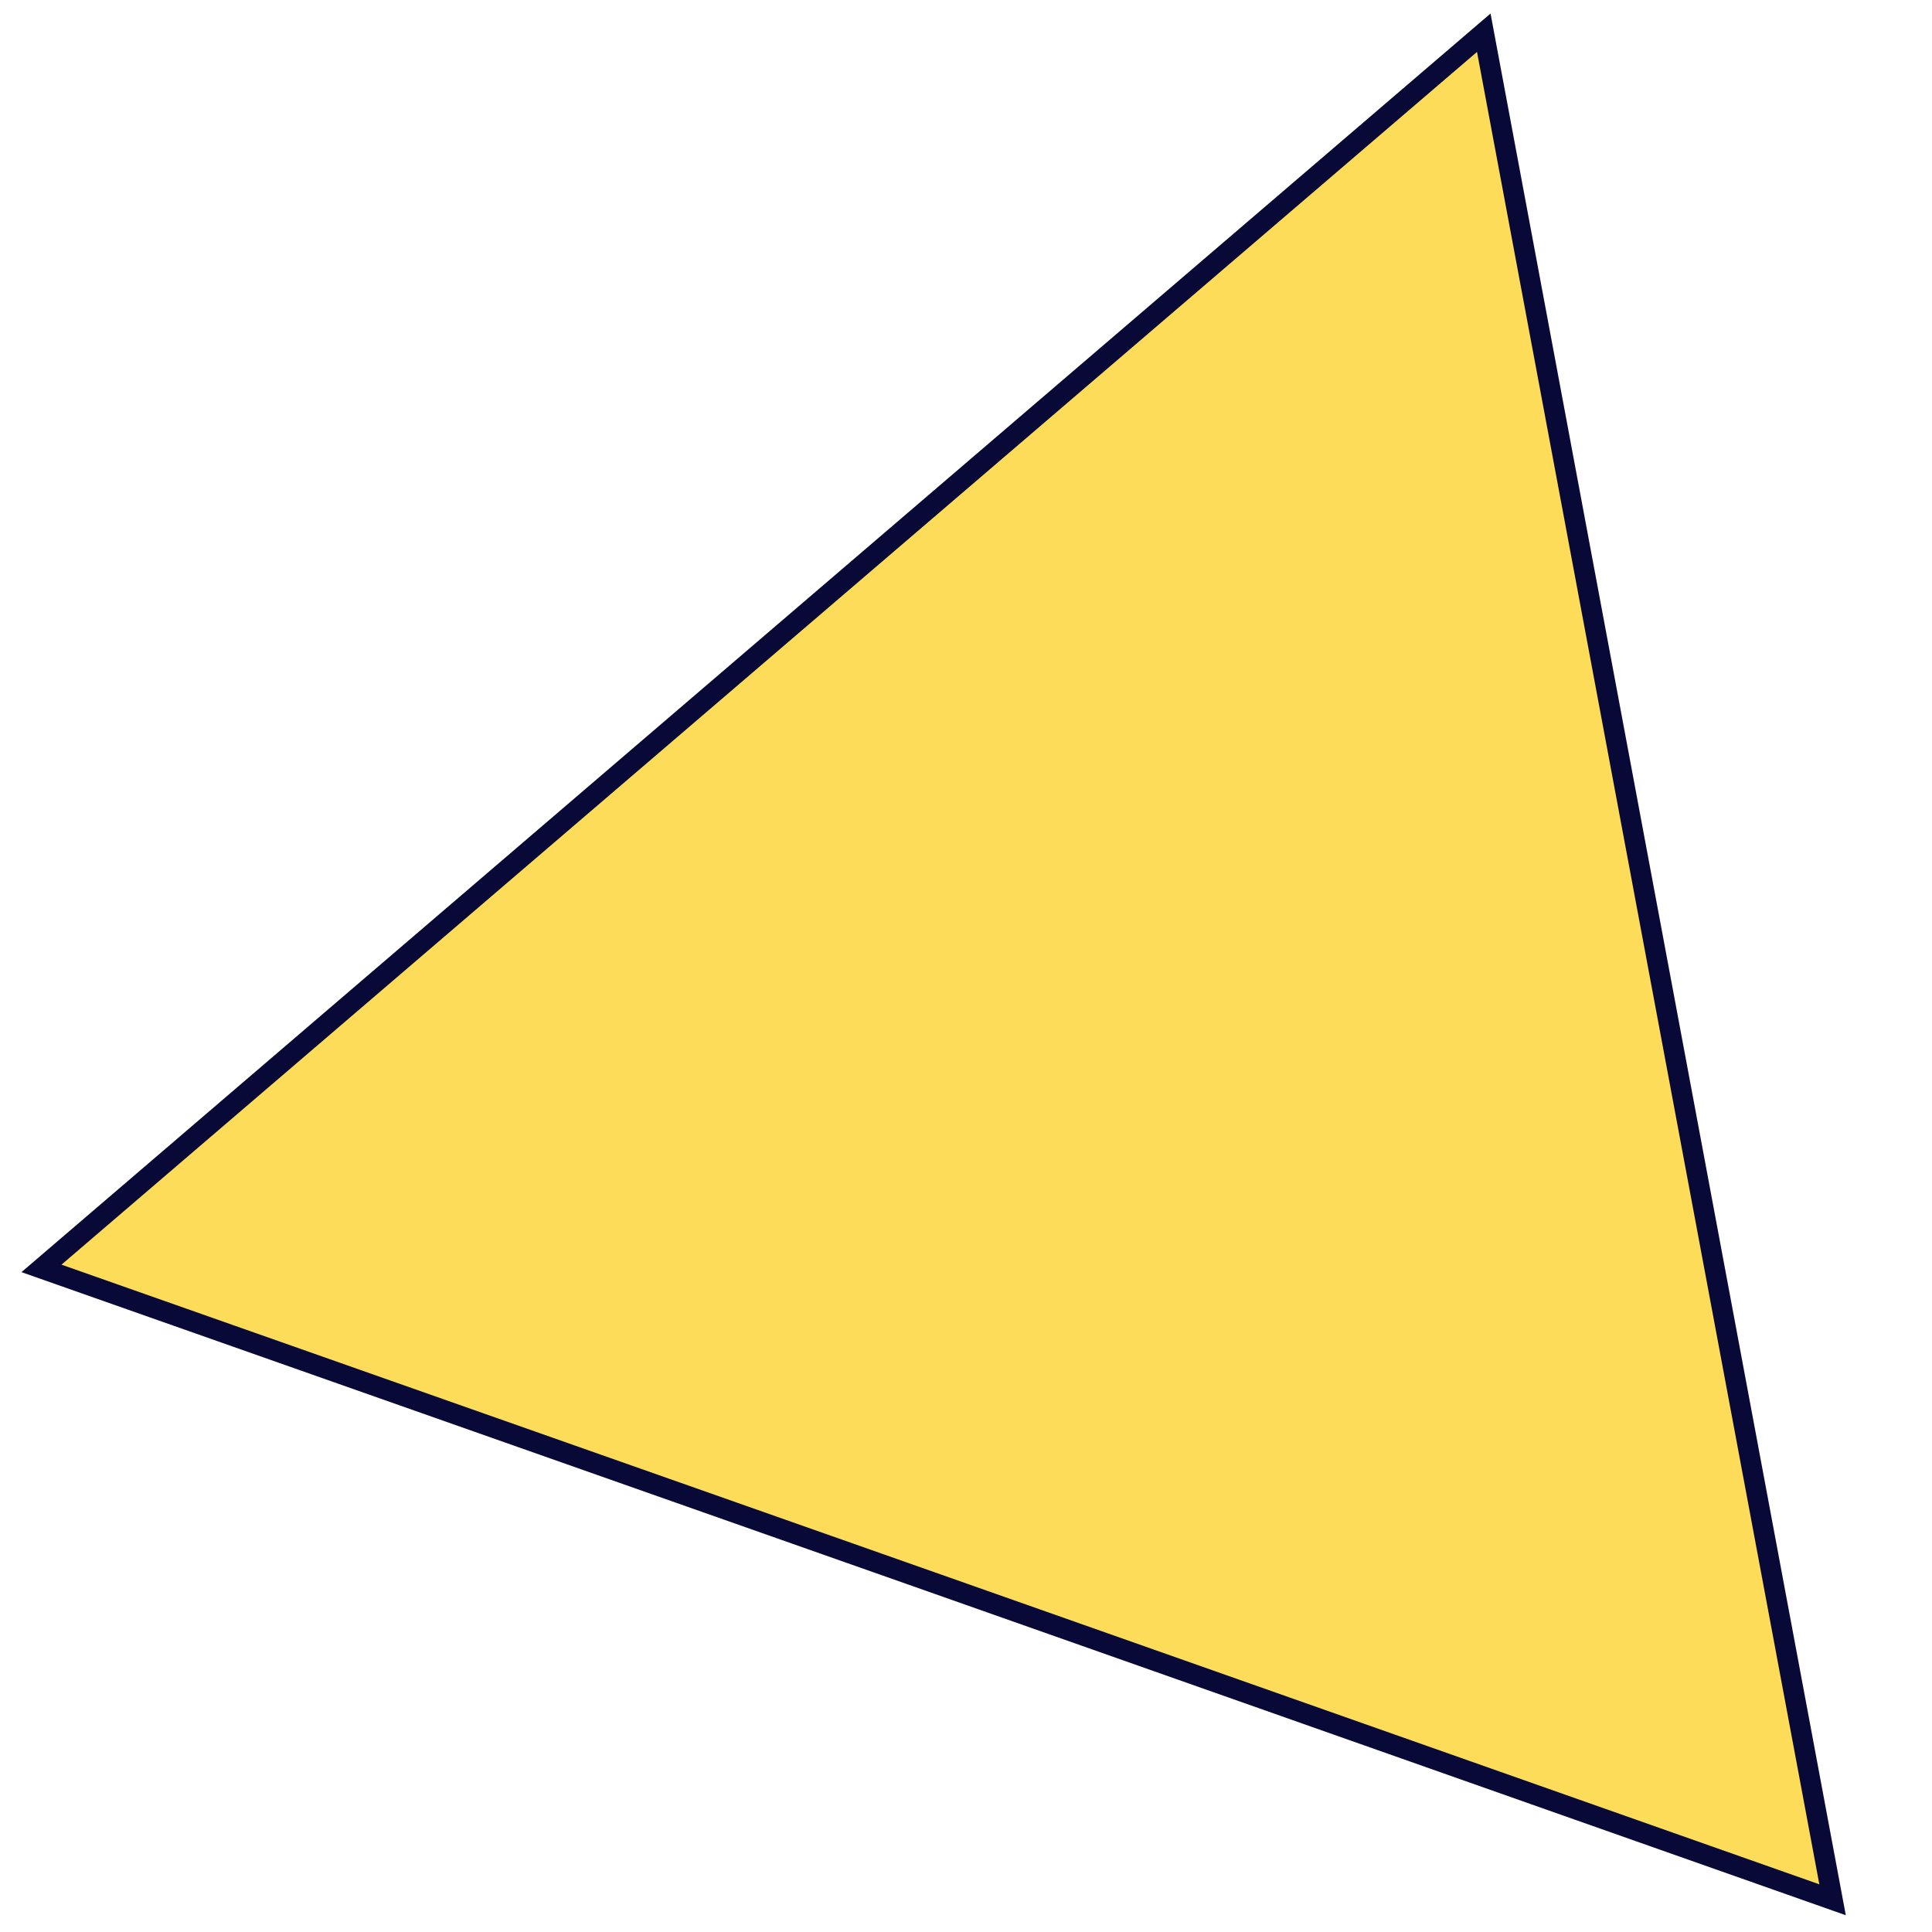 <svg width="75" height="75" viewBox="0 0 75 75" fill="none" xmlns="http://www.w3.org/2000/svg">
    <path d="M71.14 73.749L36.38 61.489L1.61 49.239L29.61 25.25L57.6 1.27L64.37 37.51L71.14 73.749Z" fill="#FCDC59" stroke="#090938" stroke-width="0.79" stroke-miterlimit="10"/>
</svg>
